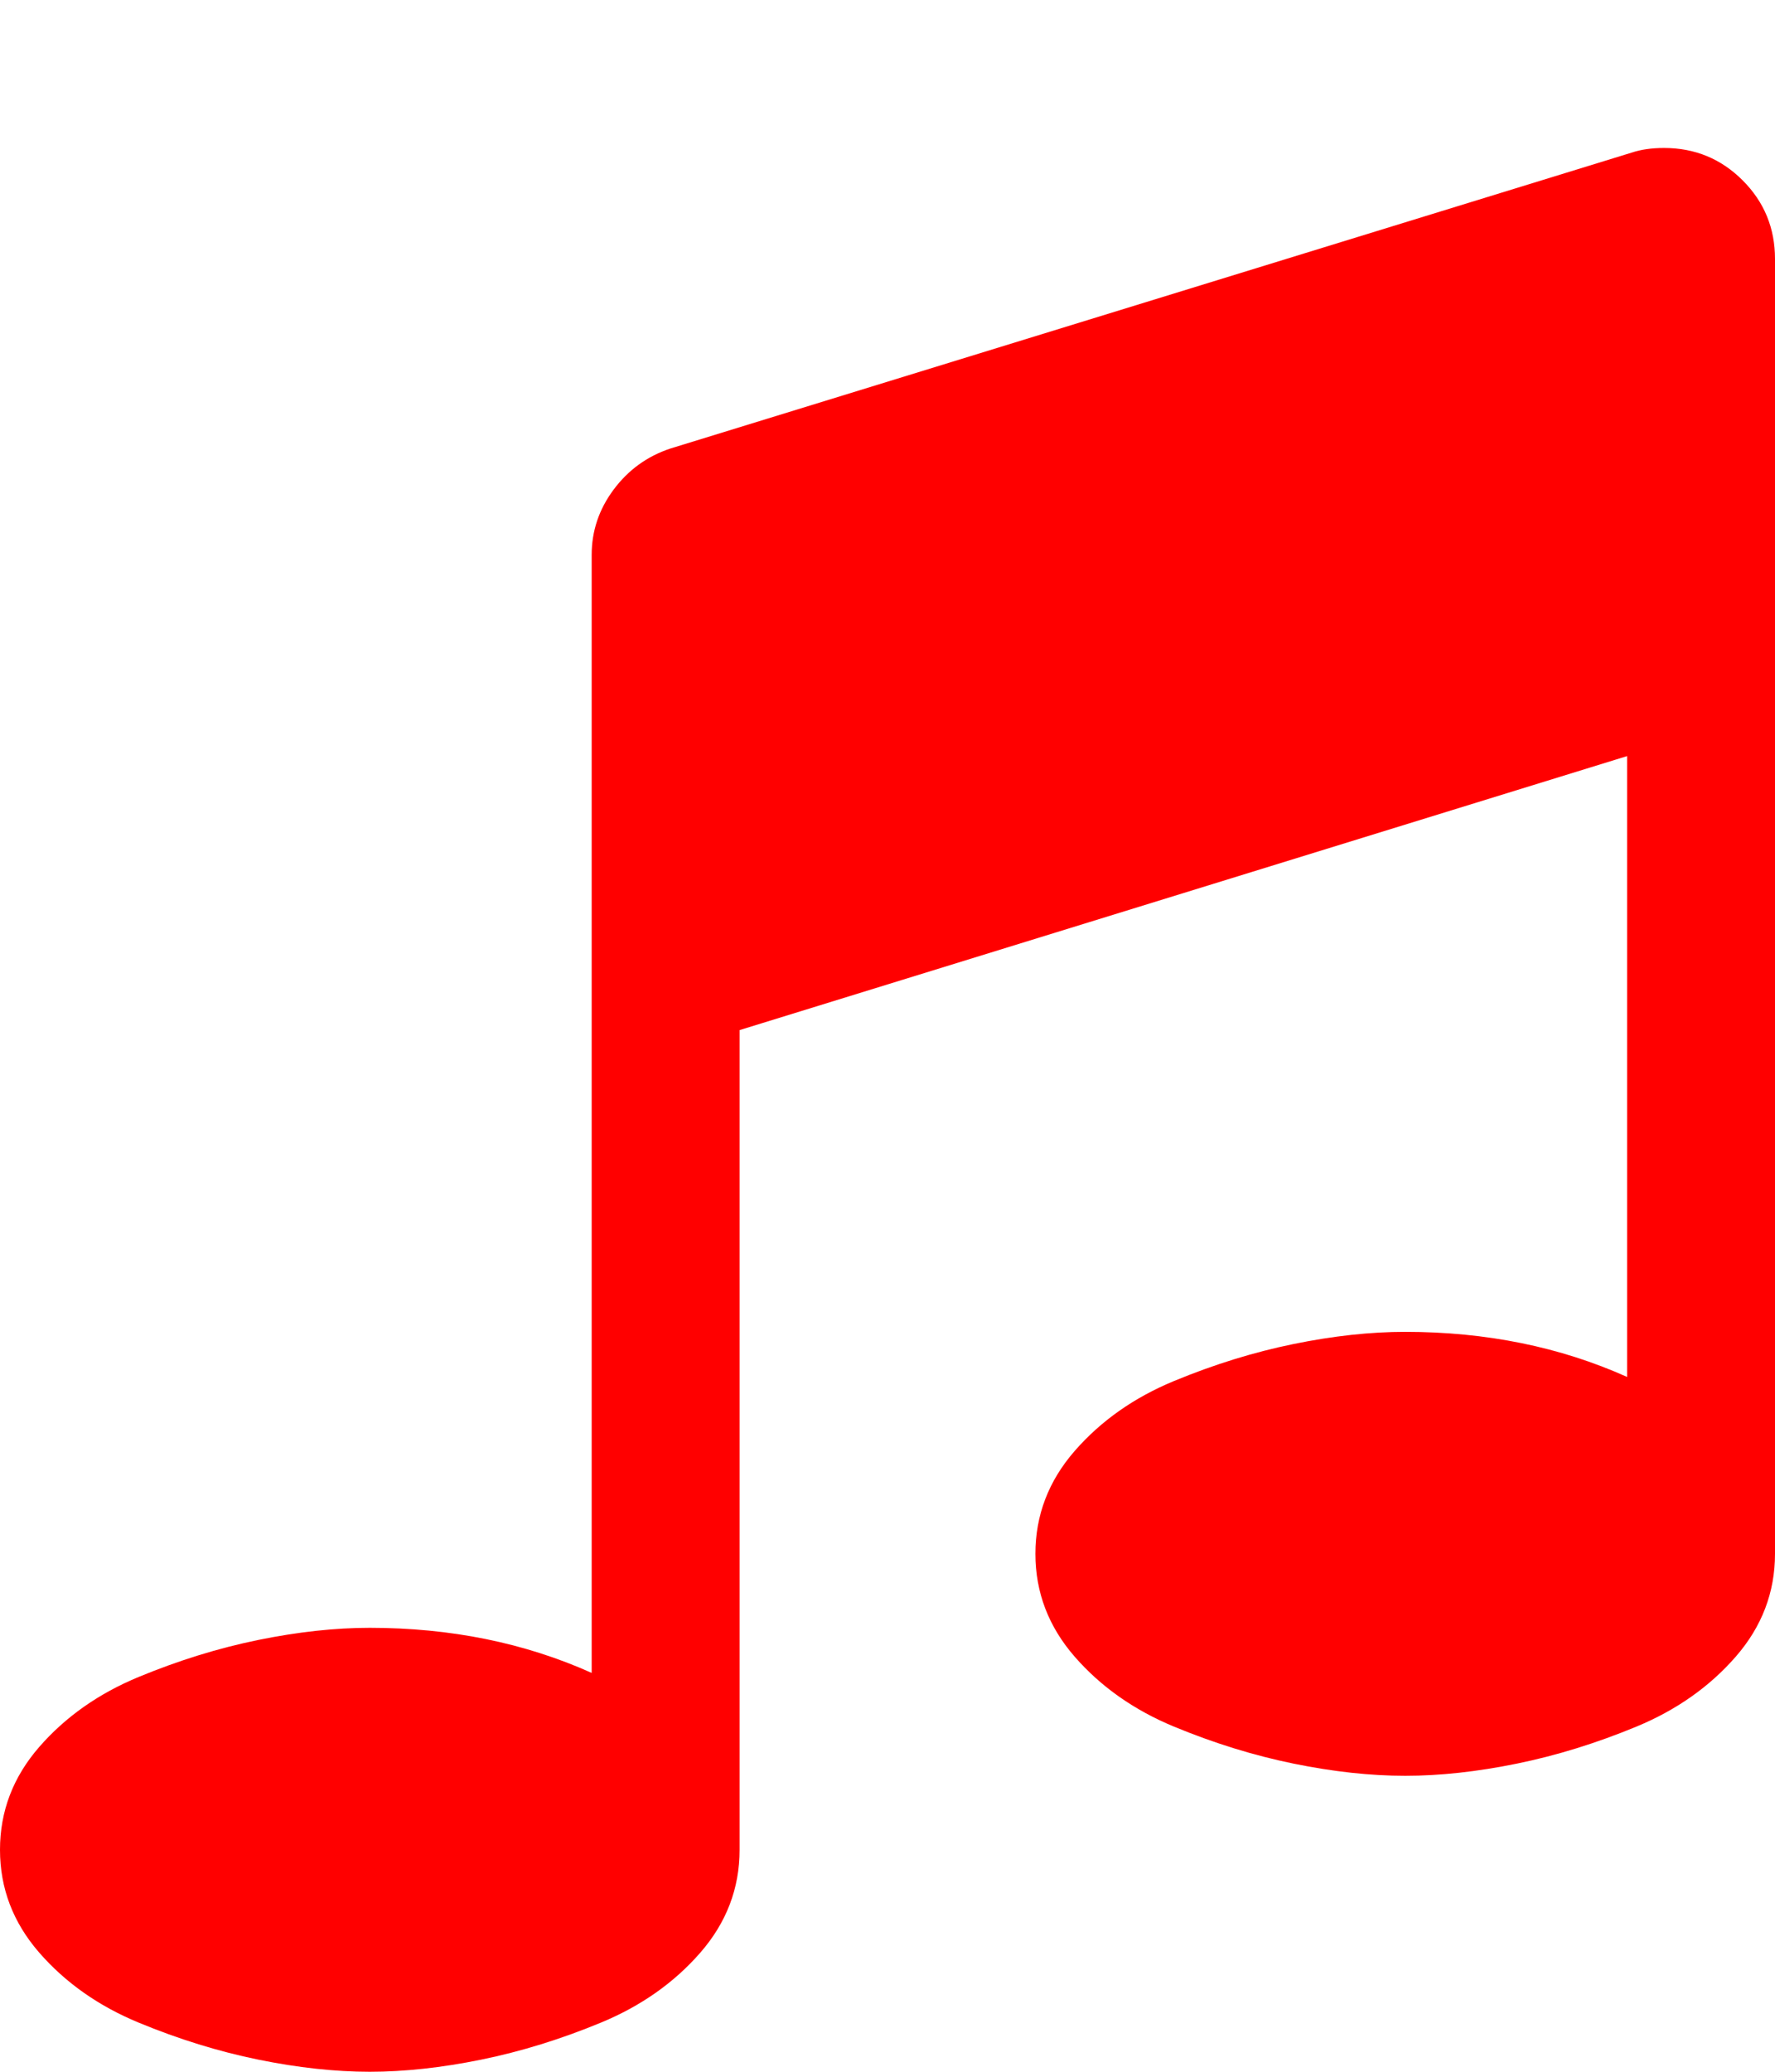 <svg xmlns="http://www.w3.org/2000/svg" viewBox="0 0 1536 1792"><path d="M1536 224v1120q0 50-34 89t-86 60.5-103.5 32-96.5 10.5-96.5-10.5-103.5-32-86-60.5-34-89 34-89 86-60.5 103.5-32 96.5-10.5q105 0 192 39V654L640 891v709q0 50-34 89t-86 60.5-103.5 32T320 1792t-96.5-10.5-103.5-32-86-60.5-34-89 34-89 86-60.5 103.5-32T320 1408q105 0 192 39V480q0-31 19-56.5t49-35.5l832-256q12-4 28-4 40 0 68 28t28 68z" fill="#f00"/></svg>